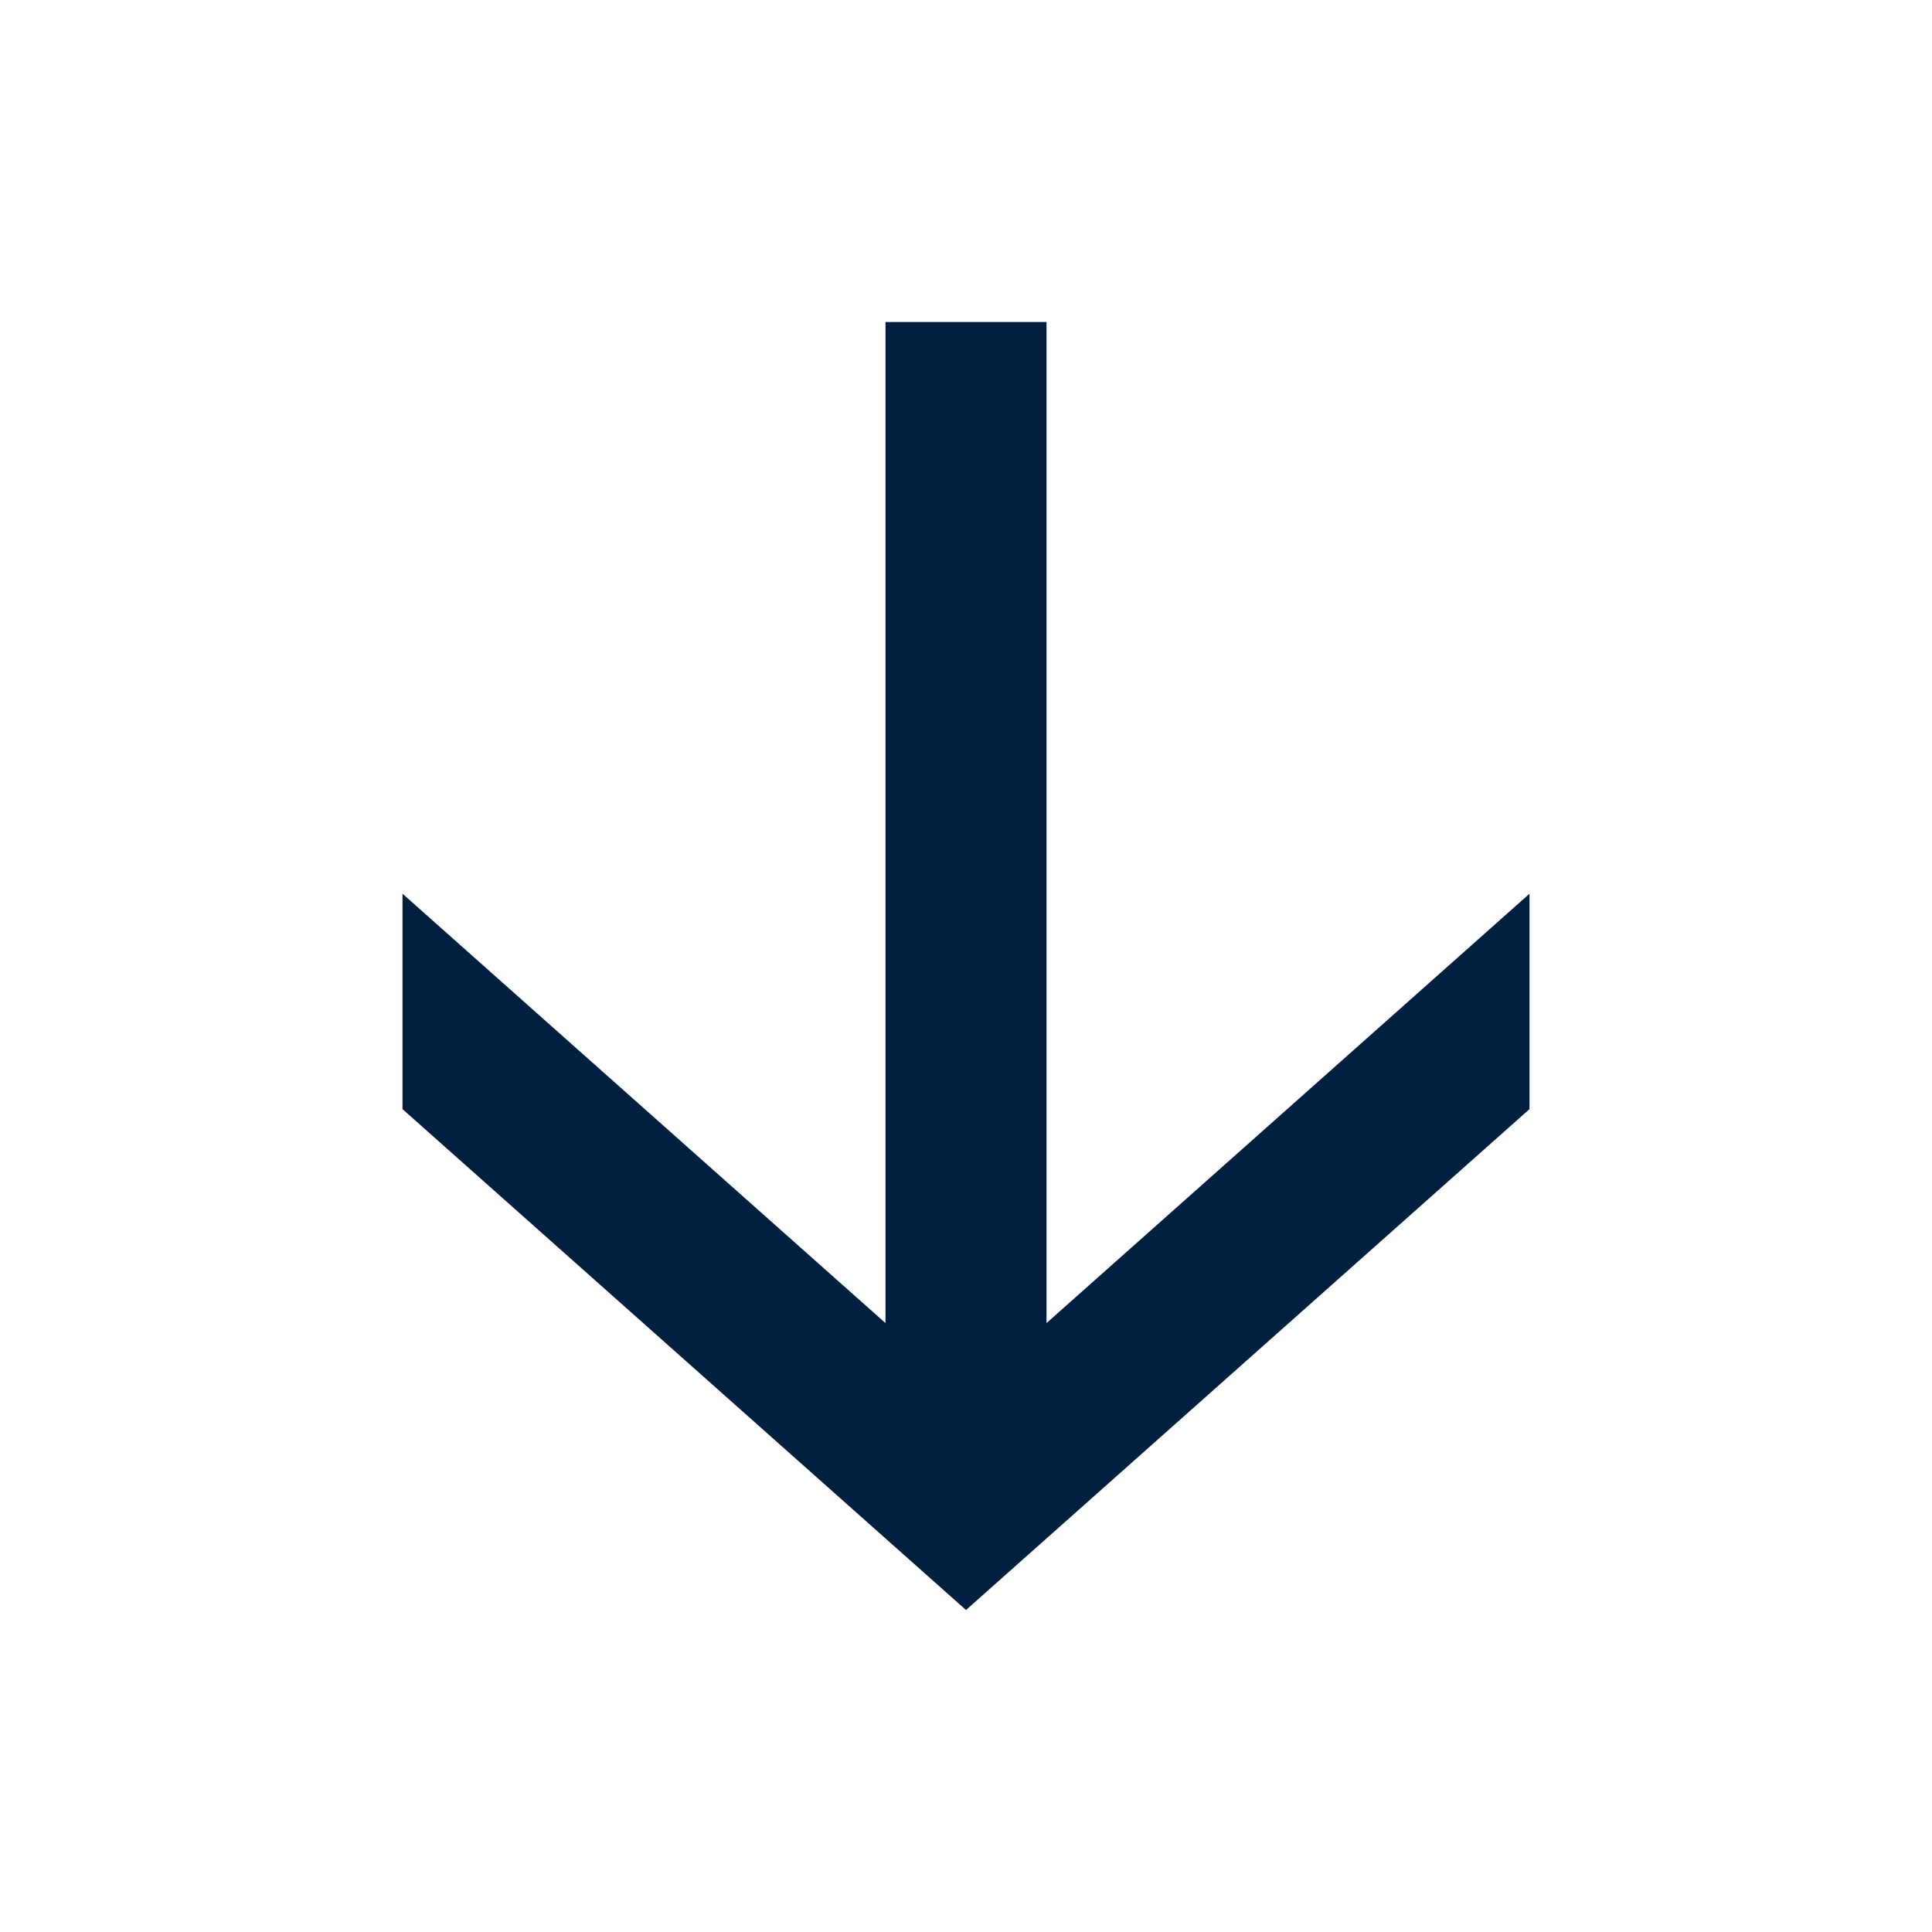 <?xml version="1.0" encoding="UTF-8"?>
<svg width="24px" height="24px" viewBox="0 0 24 24" version="1.1" xmlns="http://www.w3.org/2000/svg" xmlns:xlink="http://www.w3.org/1999/xlink">
    <!-- Generator: Sketch 62 (91390) - https://sketch.com -->
    <title>icons / 24x24 / arrow / down</title>
    <desc>Created with Sketch.</desc>
    <g id="icons-/-24x24-/-arrow-/-down" stroke="none" stroke-width="1" fill="none" fill-rule="evenodd">
        <g id="icon" fill="#001E3E" fill-rule="nonzero">
            <path d="M12.898,5 L7.564,11 L20,11 L20,13 L7.564,13 L12.898,19 L10.222,19 L4,12 L10.222,5 L12.898,5 Z" id="shape" transform="translate(12, 12) rotate(-90) translate(-12, -12) "></path>
        </g>
    </g>
</svg>